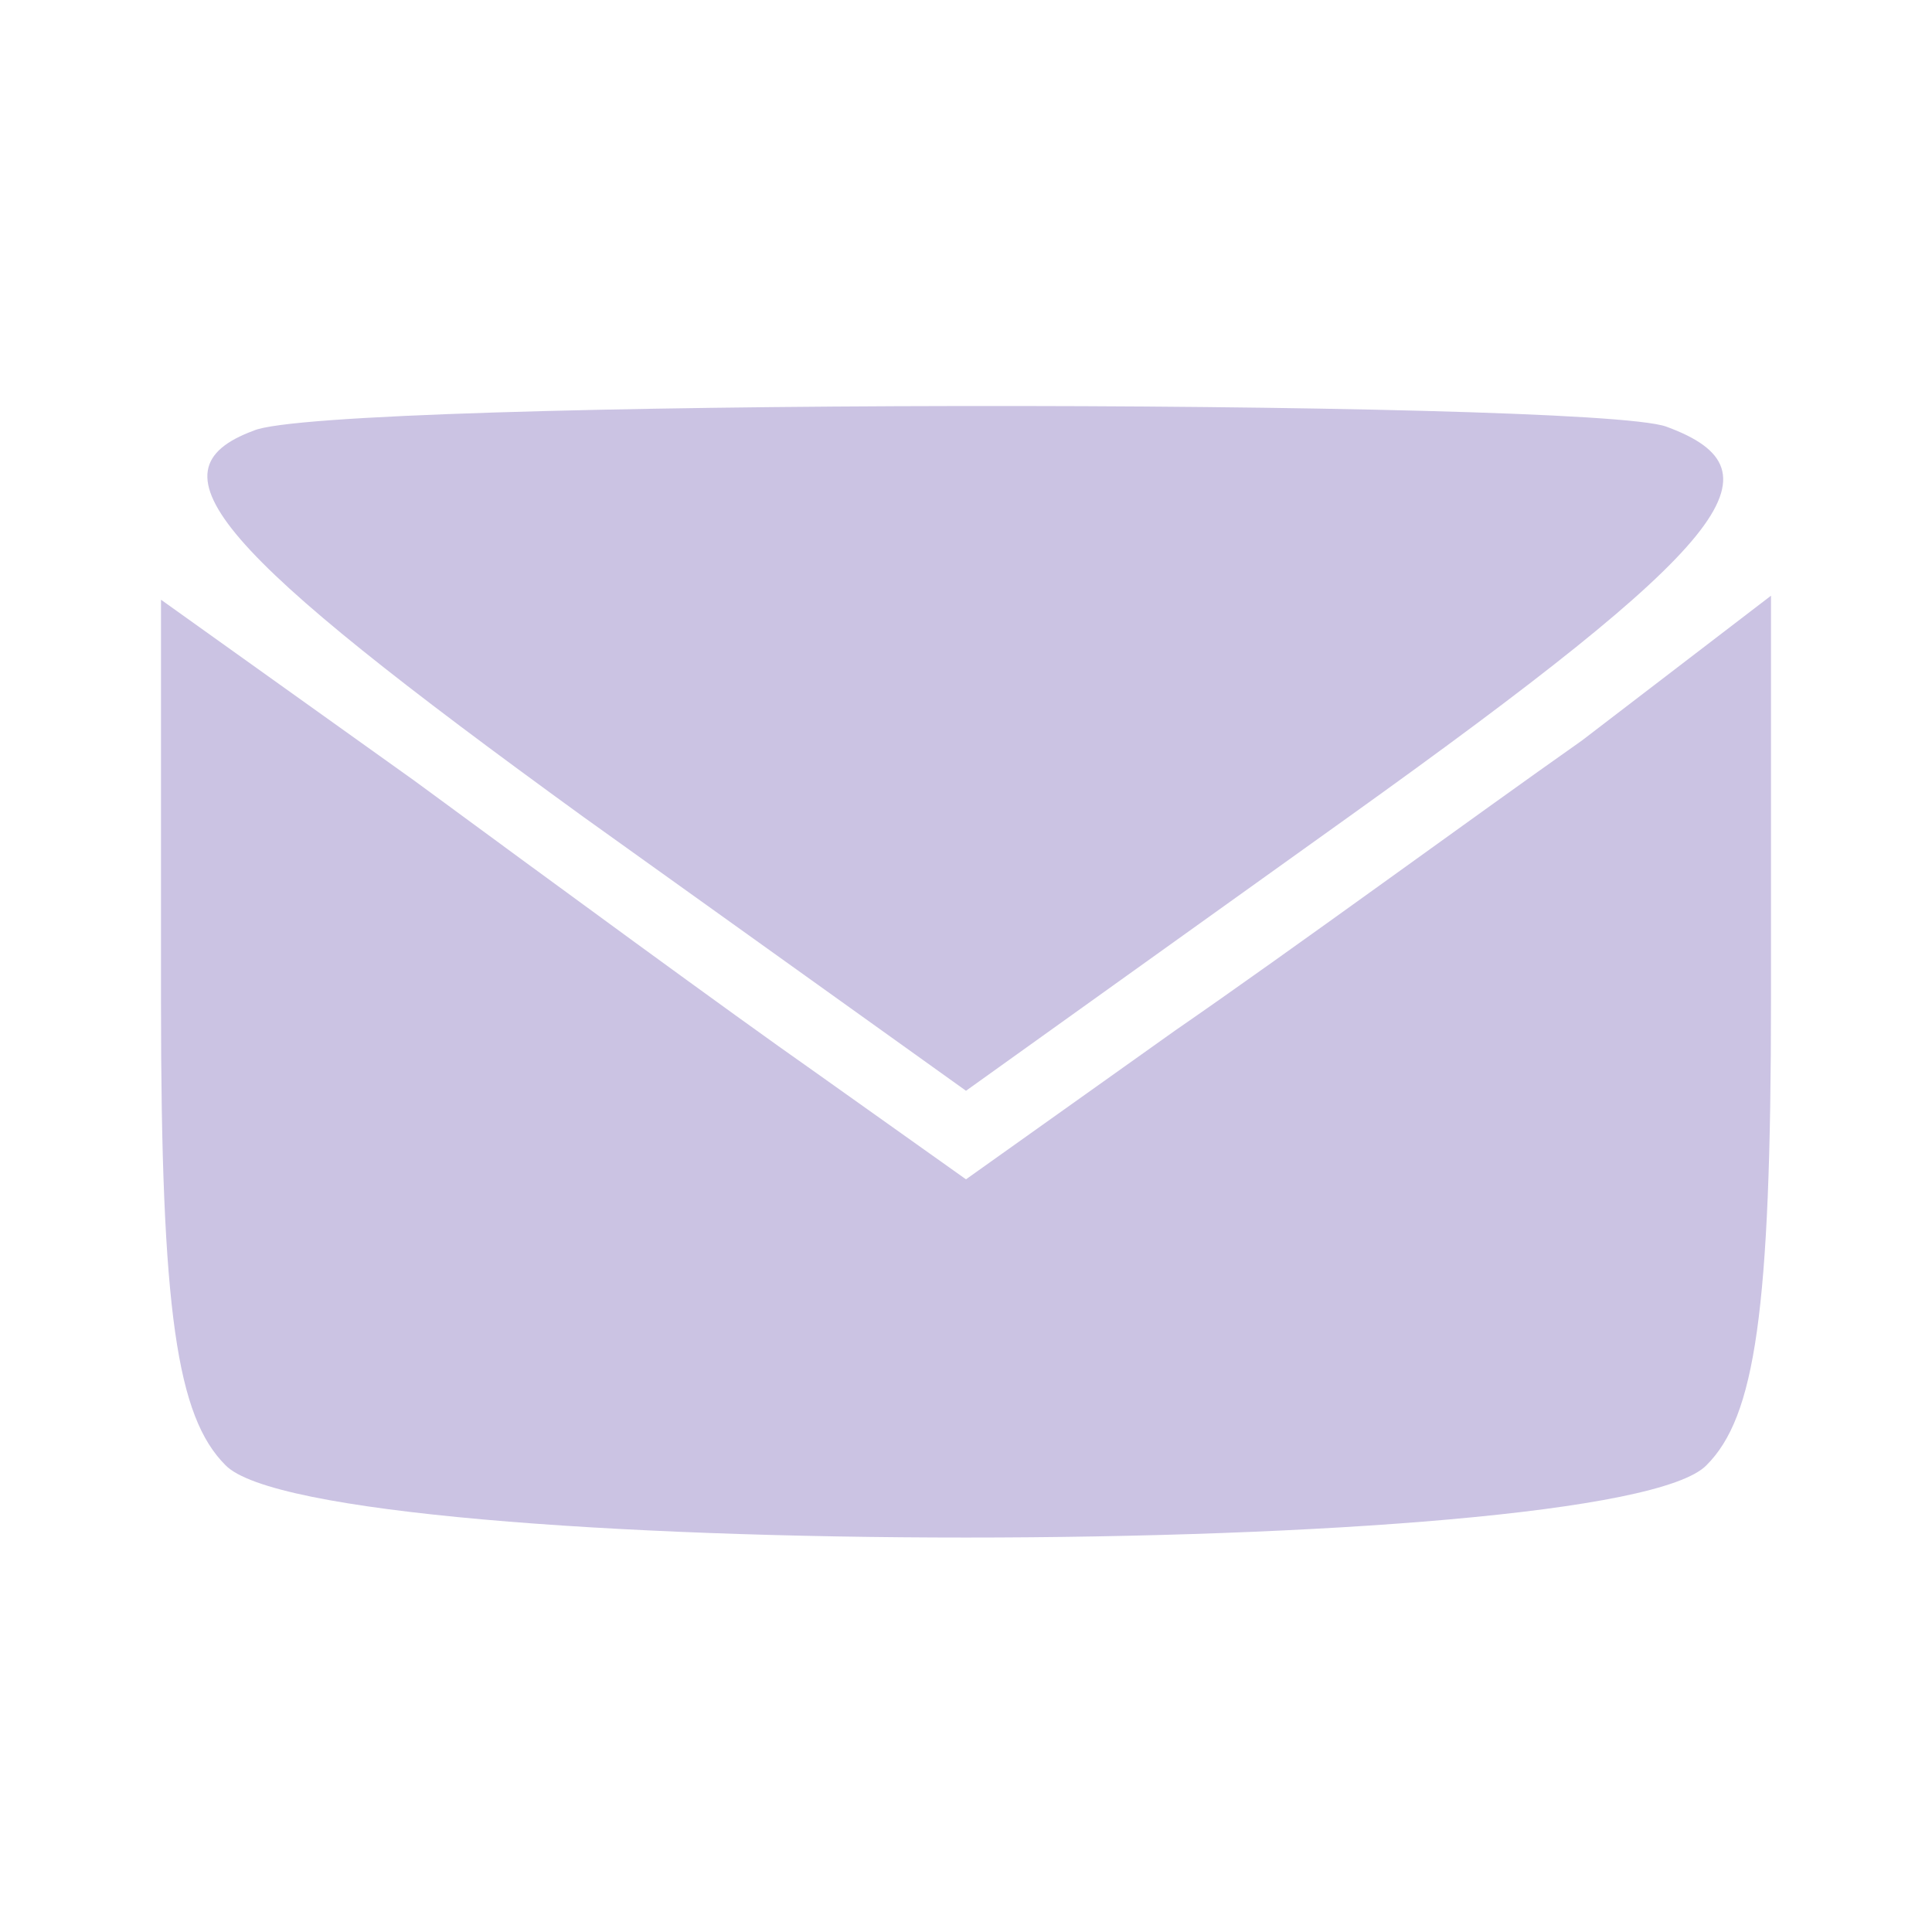 <?xml version="1.0" standalone="no"?>
<!DOCTYPE svg PUBLIC "-//W3C//DTD SVG 20010904//EN"
 "http://www.w3.org/TR/2001/REC-SVG-20010904/DTD/svg10.dtd">
<svg version="1.0" xmlns="http://www.w3.org/2000/svg"
 width="48pt" height="48pt" viewBox="0 0 48 48"
 preserveAspectRatio="xMidYMid meet">

<g transform="translate(0,48) scale(0.1,-0.1)"
fill="#CBC3E3" stroke="none">
<path d="M63 373 c-27 -10 -9 -30 82 -96 l95 -68 95 68 c95 68 109 86 79 97
-19 7 -333 7 -351 -1z"/>
<path d="M40 231 c0 -77 4 -103 16 -115 23 -24 345 -24 368 0 12 12 16 38 16
116 l0 100 -47 -36 c-27 -19 -72 -52 -101 -72 l-52 -37 -38 27 c-20 14 -65 47
-99 72 l-63 45 0 -100z"/>
</g>
</svg>
